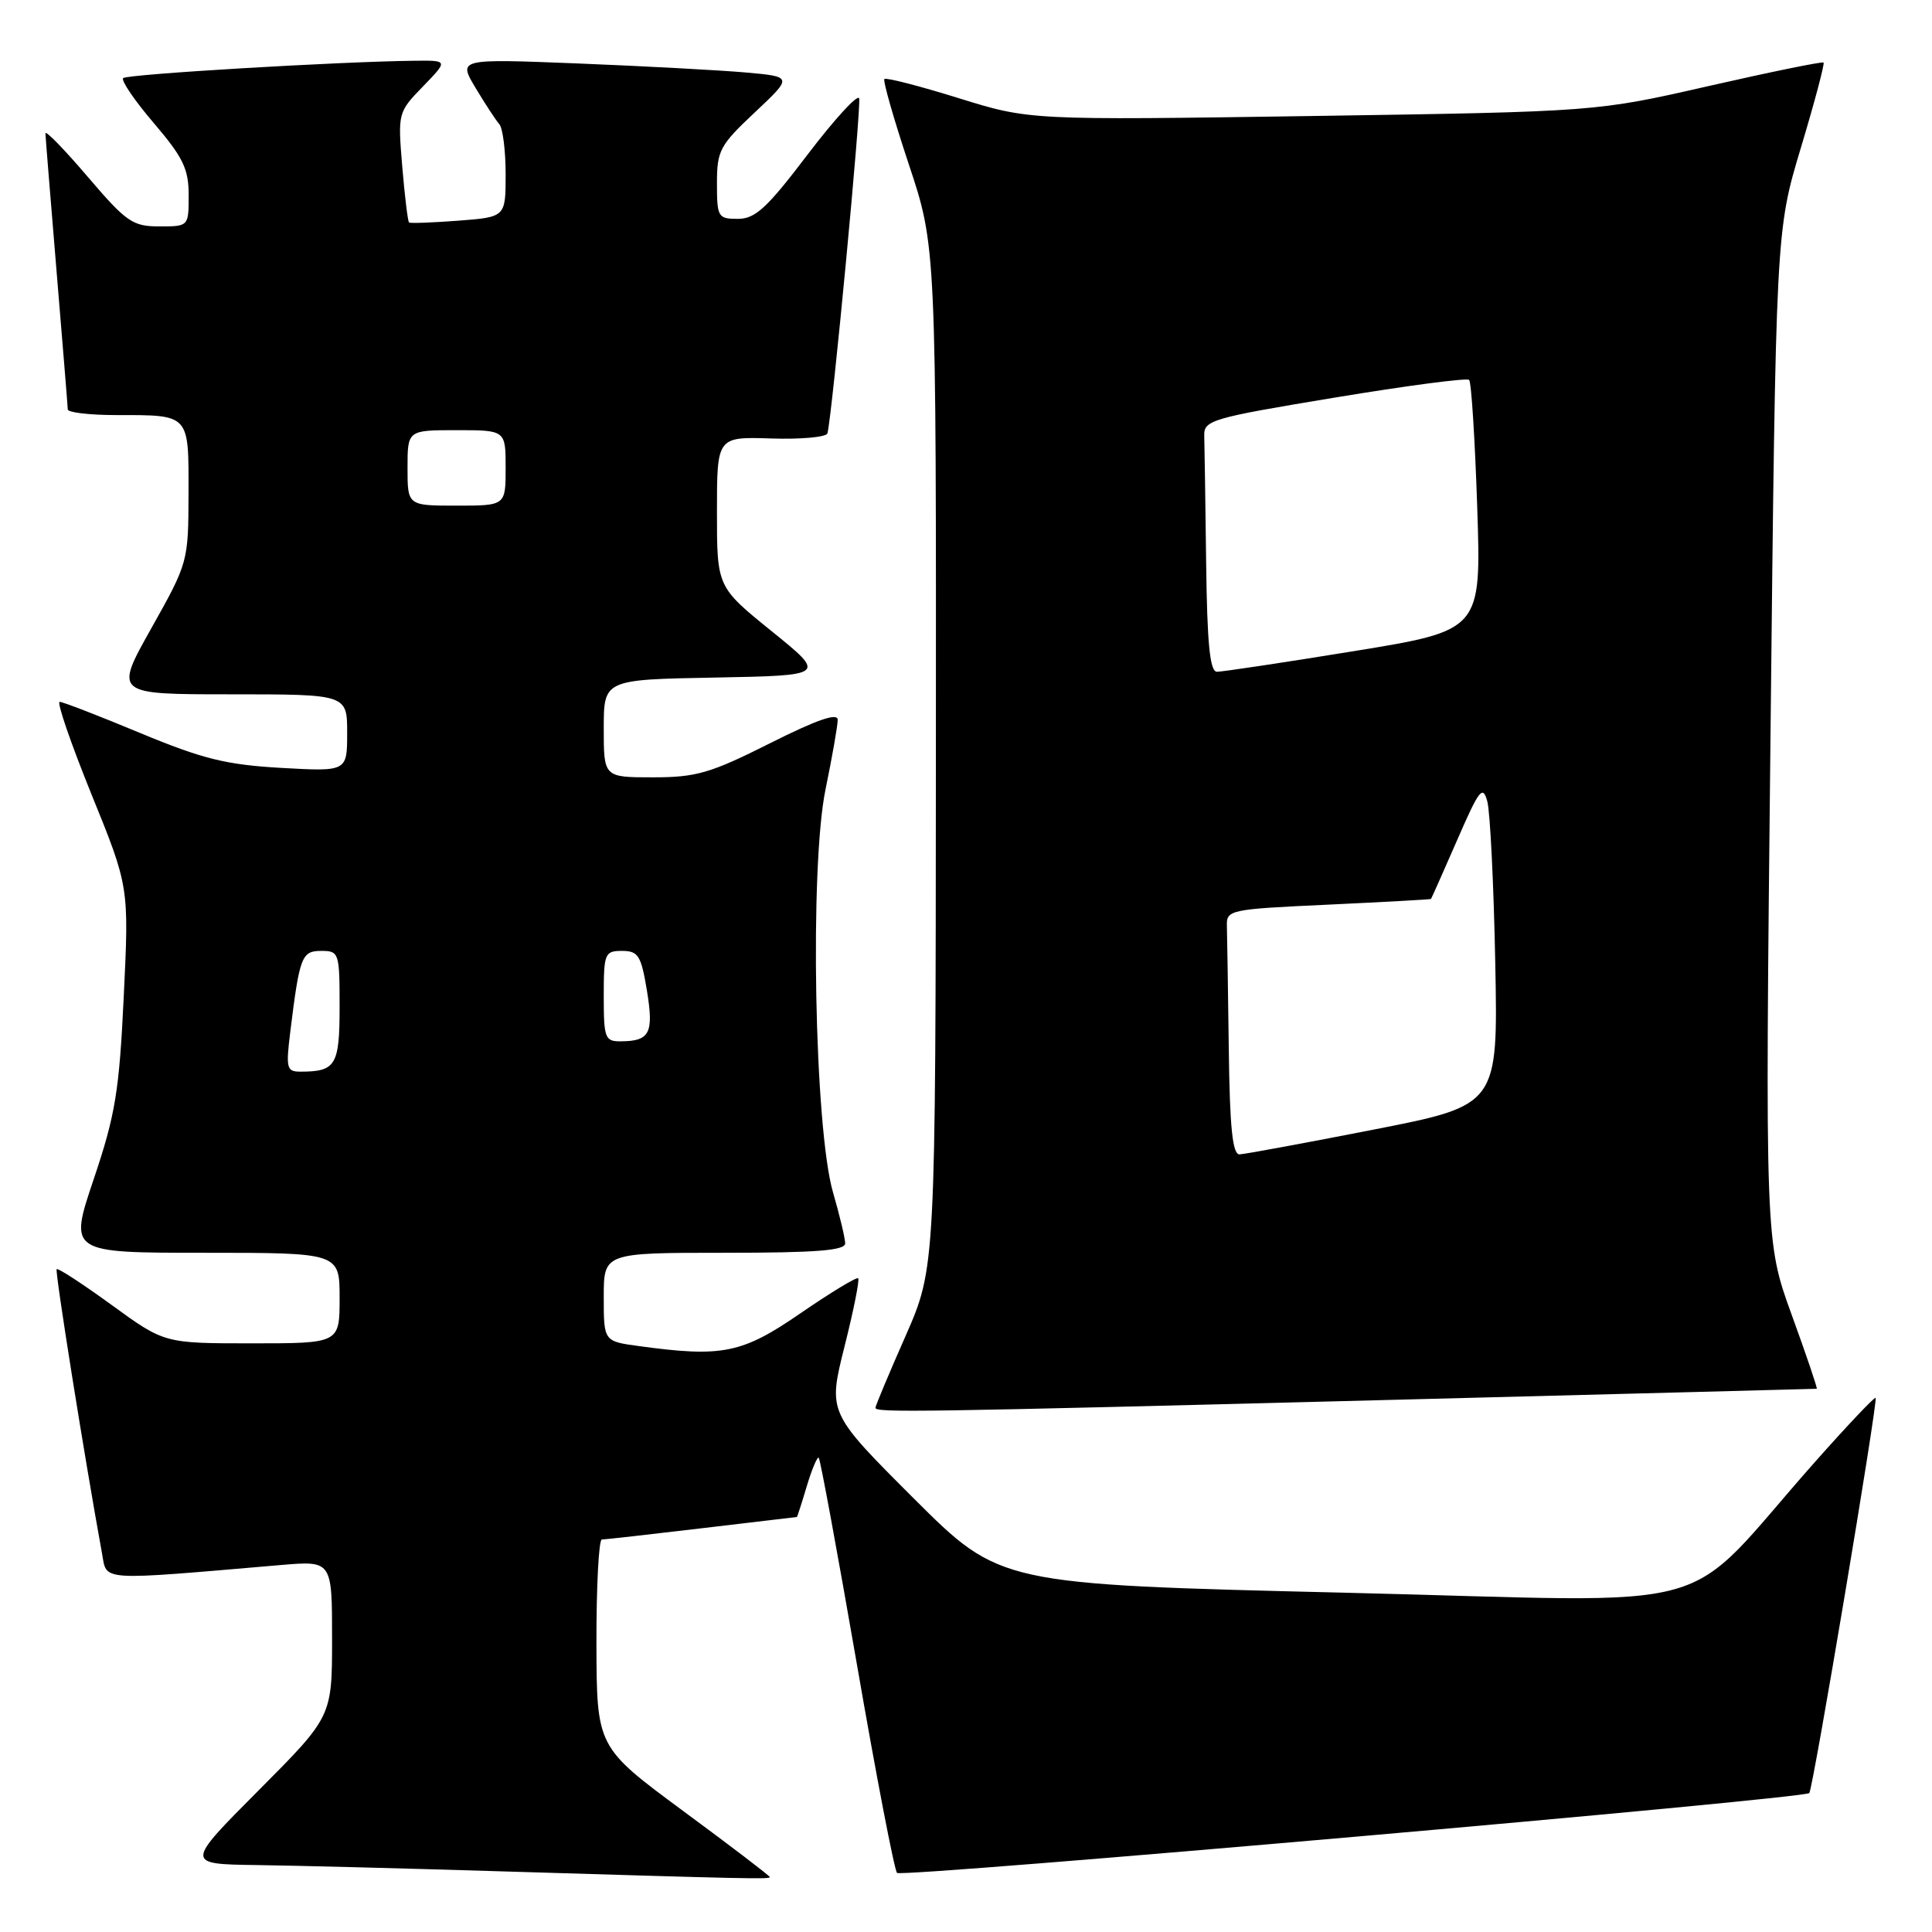 <?xml version="1.0" encoding="UTF-8" standalone="no"?>
<!DOCTYPE svg PUBLIC "-//W3C//DTD SVG 1.1//EN" "http://www.w3.org/Graphics/SVG/1.1/DTD/svg11.dtd" >
<svg xmlns="http://www.w3.org/2000/svg" xmlns:xlink="http://www.w3.org/1999/xlink" version="1.1" viewBox="0 0 256 256">
 <g >
 <path fill="currentColor"
d=" M 102.00 248.72 C 102.00 248.56 96.84 244.62 90.53 239.97 C 79.07 231.50 79.07 231.50 79.03 217.75 C 79.02 210.19 79.34 204.00 79.75 203.99 C 80.16 203.99 86.12 203.32 93.00 202.50 C 99.88 201.68 105.54 201.01 105.59 201.01 C 105.64 201.00 106.24 199.16 106.91 196.90 C 107.59 194.65 108.30 192.97 108.49 193.16 C 108.69 193.36 110.96 205.66 113.54 220.51 C 116.11 235.35 118.51 247.80 118.86 248.17 C 119.47 248.81 238.98 238.35 239.74 237.59 C 240.22 237.11 248.87 185.59 248.53 185.22 C 248.39 185.07 244.77 188.89 240.49 193.72 C 222.15 214.41 229.80 212.28 178.15 211.04 C 132.50 209.94 132.50 209.94 121.10 198.57 C 109.71 187.19 109.71 187.19 111.89 178.47 C 113.10 173.67 113.92 169.58 113.71 169.38 C 113.51 169.18 110.08 171.26 106.09 174.00 C 98.33 179.35 95.72 179.88 84.64 178.36 C 80.00 177.73 80.00 177.73 80.00 171.86 C 80.00 166.00 80.00 166.00 96.00 166.00 C 108.14 166.00 112.00 165.70 111.99 164.75 C 111.98 164.06 111.26 161.03 110.38 158.00 C 107.91 149.50 107.27 114.83 109.39 104.58 C 110.27 100.29 111.00 96.15 111.00 95.38 C 111.00 94.41 108.25 95.36 102.02 98.49 C 94.12 102.46 92.26 103.00 86.52 103.00 C 80.00 103.00 80.00 103.00 80.00 96.53 C 80.00 90.05 80.00 90.05 94.75 89.78 C 109.50 89.50 109.50 89.50 102.25 83.64 C 95.00 77.77 95.00 77.77 95.00 67.82 C 95.00 57.87 95.00 57.87 102.19 58.10 C 106.15 58.23 109.50 57.92 109.64 57.42 C 110.26 55.14 114.16 13.98 113.84 13.03 C 113.65 12.44 110.57 15.80 107.01 20.48 C 101.63 27.57 100.08 29.00 97.77 29.00 C 95.14 29.00 95.00 28.77 95.00 24.30 C 95.00 19.95 95.37 19.25 100.03 14.88 C 105.05 10.16 105.05 10.16 98.78 9.60 C 95.32 9.30 85.34 8.76 76.60 8.41 C 60.70 7.78 60.70 7.78 63.01 11.64 C 64.28 13.76 65.70 15.93 66.16 16.45 C 66.62 16.97 67.00 19.96 67.00 23.08 C 67.00 28.76 67.00 28.76 60.75 29.24 C 57.31 29.50 54.37 29.61 54.20 29.48 C 54.04 29.35 53.63 26.01 53.30 22.07 C 52.71 14.96 52.73 14.87 56.05 11.45 C 59.39 8.00 59.39 8.00 54.95 8.05 C 44.96 8.16 16.84 9.83 16.32 10.35 C 16.01 10.65 17.84 13.34 20.38 16.31 C 24.26 20.85 25.00 22.38 25.00 25.86 C 25.00 30.00 25.00 30.00 21.12 30.00 C 17.57 30.00 16.75 29.43 11.62 23.42 C 8.53 19.80 6.01 17.21 6.02 17.67 C 6.03 18.13 6.70 26.38 7.50 36.00 C 8.30 45.62 8.97 53.84 8.98 54.25 C 8.99 54.66 11.89 55.00 15.42 55.00 C 25.19 55.00 25.00 54.79 24.98 65.36 C 24.96 74.44 24.93 74.56 20.05 83.25 C 15.14 92.00 15.14 92.00 30.57 92.00 C 46.00 92.00 46.00 92.00 46.00 97.12 C 46.00 102.24 46.00 102.24 37.25 101.75 C 29.94 101.33 26.87 100.57 18.58 97.13 C 13.13 94.86 8.33 93.00 7.91 93.00 C 7.49 93.00 9.39 98.51 12.12 105.25 C 17.10 117.50 17.10 117.50 16.40 131.99 C 15.80 144.62 15.29 147.72 12.42 156.24 C 9.13 166.00 9.13 166.00 27.07 166.00 C 45.00 166.00 45.00 166.00 45.00 172.00 C 45.00 178.00 45.00 178.00 33.39 178.00 C 21.78 178.00 21.78 178.00 14.80 172.92 C 10.96 170.13 7.68 167.99 7.51 168.17 C 7.26 168.44 11.15 192.83 13.52 205.85 C 14.19 209.55 12.84 209.46 37.25 207.37 C 44.00 206.80 44.00 206.80 44.00 217.13 C 44.00 227.46 44.00 227.46 34.27 237.23 C 24.54 247.00 24.54 247.00 34.02 247.13 C 39.23 247.20 53.62 247.57 66.00 247.95 C 99.62 248.97 102.00 249.02 102.00 248.72 Z  M 184.00 185.50 C 215.07 184.70 240.60 184.03 240.73 184.02 C 240.86 184.01 239.37 179.61 237.42 174.25 C 233.88 164.50 233.88 164.50 234.60 97.56 C 235.31 30.61 235.31 30.61 238.62 19.60 C 240.44 13.55 241.79 8.46 241.63 8.29 C 241.46 8.13 234.62 9.53 226.41 11.40 C 211.50 14.80 211.50 14.80 173.97 15.37 C 136.43 15.93 136.43 15.93 127.01 13.00 C 121.83 11.39 117.41 10.25 117.19 10.47 C 116.97 10.69 118.43 15.78 120.42 21.77 C 124.05 32.67 124.05 32.67 124.01 100.32 C 123.97 167.97 123.97 167.97 119.99 177.03 C 117.79 182.01 116.00 186.29 116.00 186.54 C 116.00 187.20 121.32 187.12 184.00 185.50 Z  M 38.46 136.75 C 39.70 126.70 39.97 126.00 42.58 126.00 C 44.92 126.00 45.00 126.24 45.00 133.39 C 45.00 141.16 44.50 142.00 39.82 142.00 C 37.98 142.00 37.87 141.56 38.46 136.75 Z  M 80.00 132.00 C 80.00 126.32 80.13 126.00 82.42 126.00 C 84.57 126.00 84.95 126.60 85.72 131.25 C 86.65 136.91 86.11 137.96 82.25 137.98 C 80.16 138.00 80.00 137.56 80.00 132.00 Z  M 54.00 62.00 C 54.00 57.00 54.00 57.00 60.50 57.00 C 67.00 57.00 67.00 57.00 67.00 62.00 C 67.00 67.00 67.00 67.00 60.50 67.00 C 54.00 67.00 54.00 67.00 54.00 62.00 Z  M 162.82 139.00 C 162.72 131.30 162.61 123.99 162.57 122.75 C 162.50 120.55 162.83 120.48 176.00 119.87 C 183.43 119.52 189.55 119.18 189.61 119.12 C 189.68 119.05 191.23 115.55 193.07 111.34 C 196.02 104.56 196.48 103.98 197.08 106.21 C 197.45 107.60 197.93 117.23 198.13 127.60 C 198.50 146.45 198.50 146.45 182.00 149.68 C 172.93 151.46 164.94 152.93 164.25 152.96 C 163.32 152.99 162.95 149.46 162.82 139.00 Z  M 159.82 74.50 C 159.72 66.53 159.61 59.00 159.57 57.78 C 159.50 55.68 160.40 55.41 176.82 52.69 C 186.35 51.11 194.38 50.05 194.67 50.34 C 194.96 50.63 195.44 58.22 195.74 67.20 C 196.28 83.53 196.28 83.53 179.39 86.28 C 170.10 87.79 161.94 89.02 161.25 89.01 C 160.32 89.00 159.95 85.33 159.82 74.50 Z "/>
</g>
</svg>